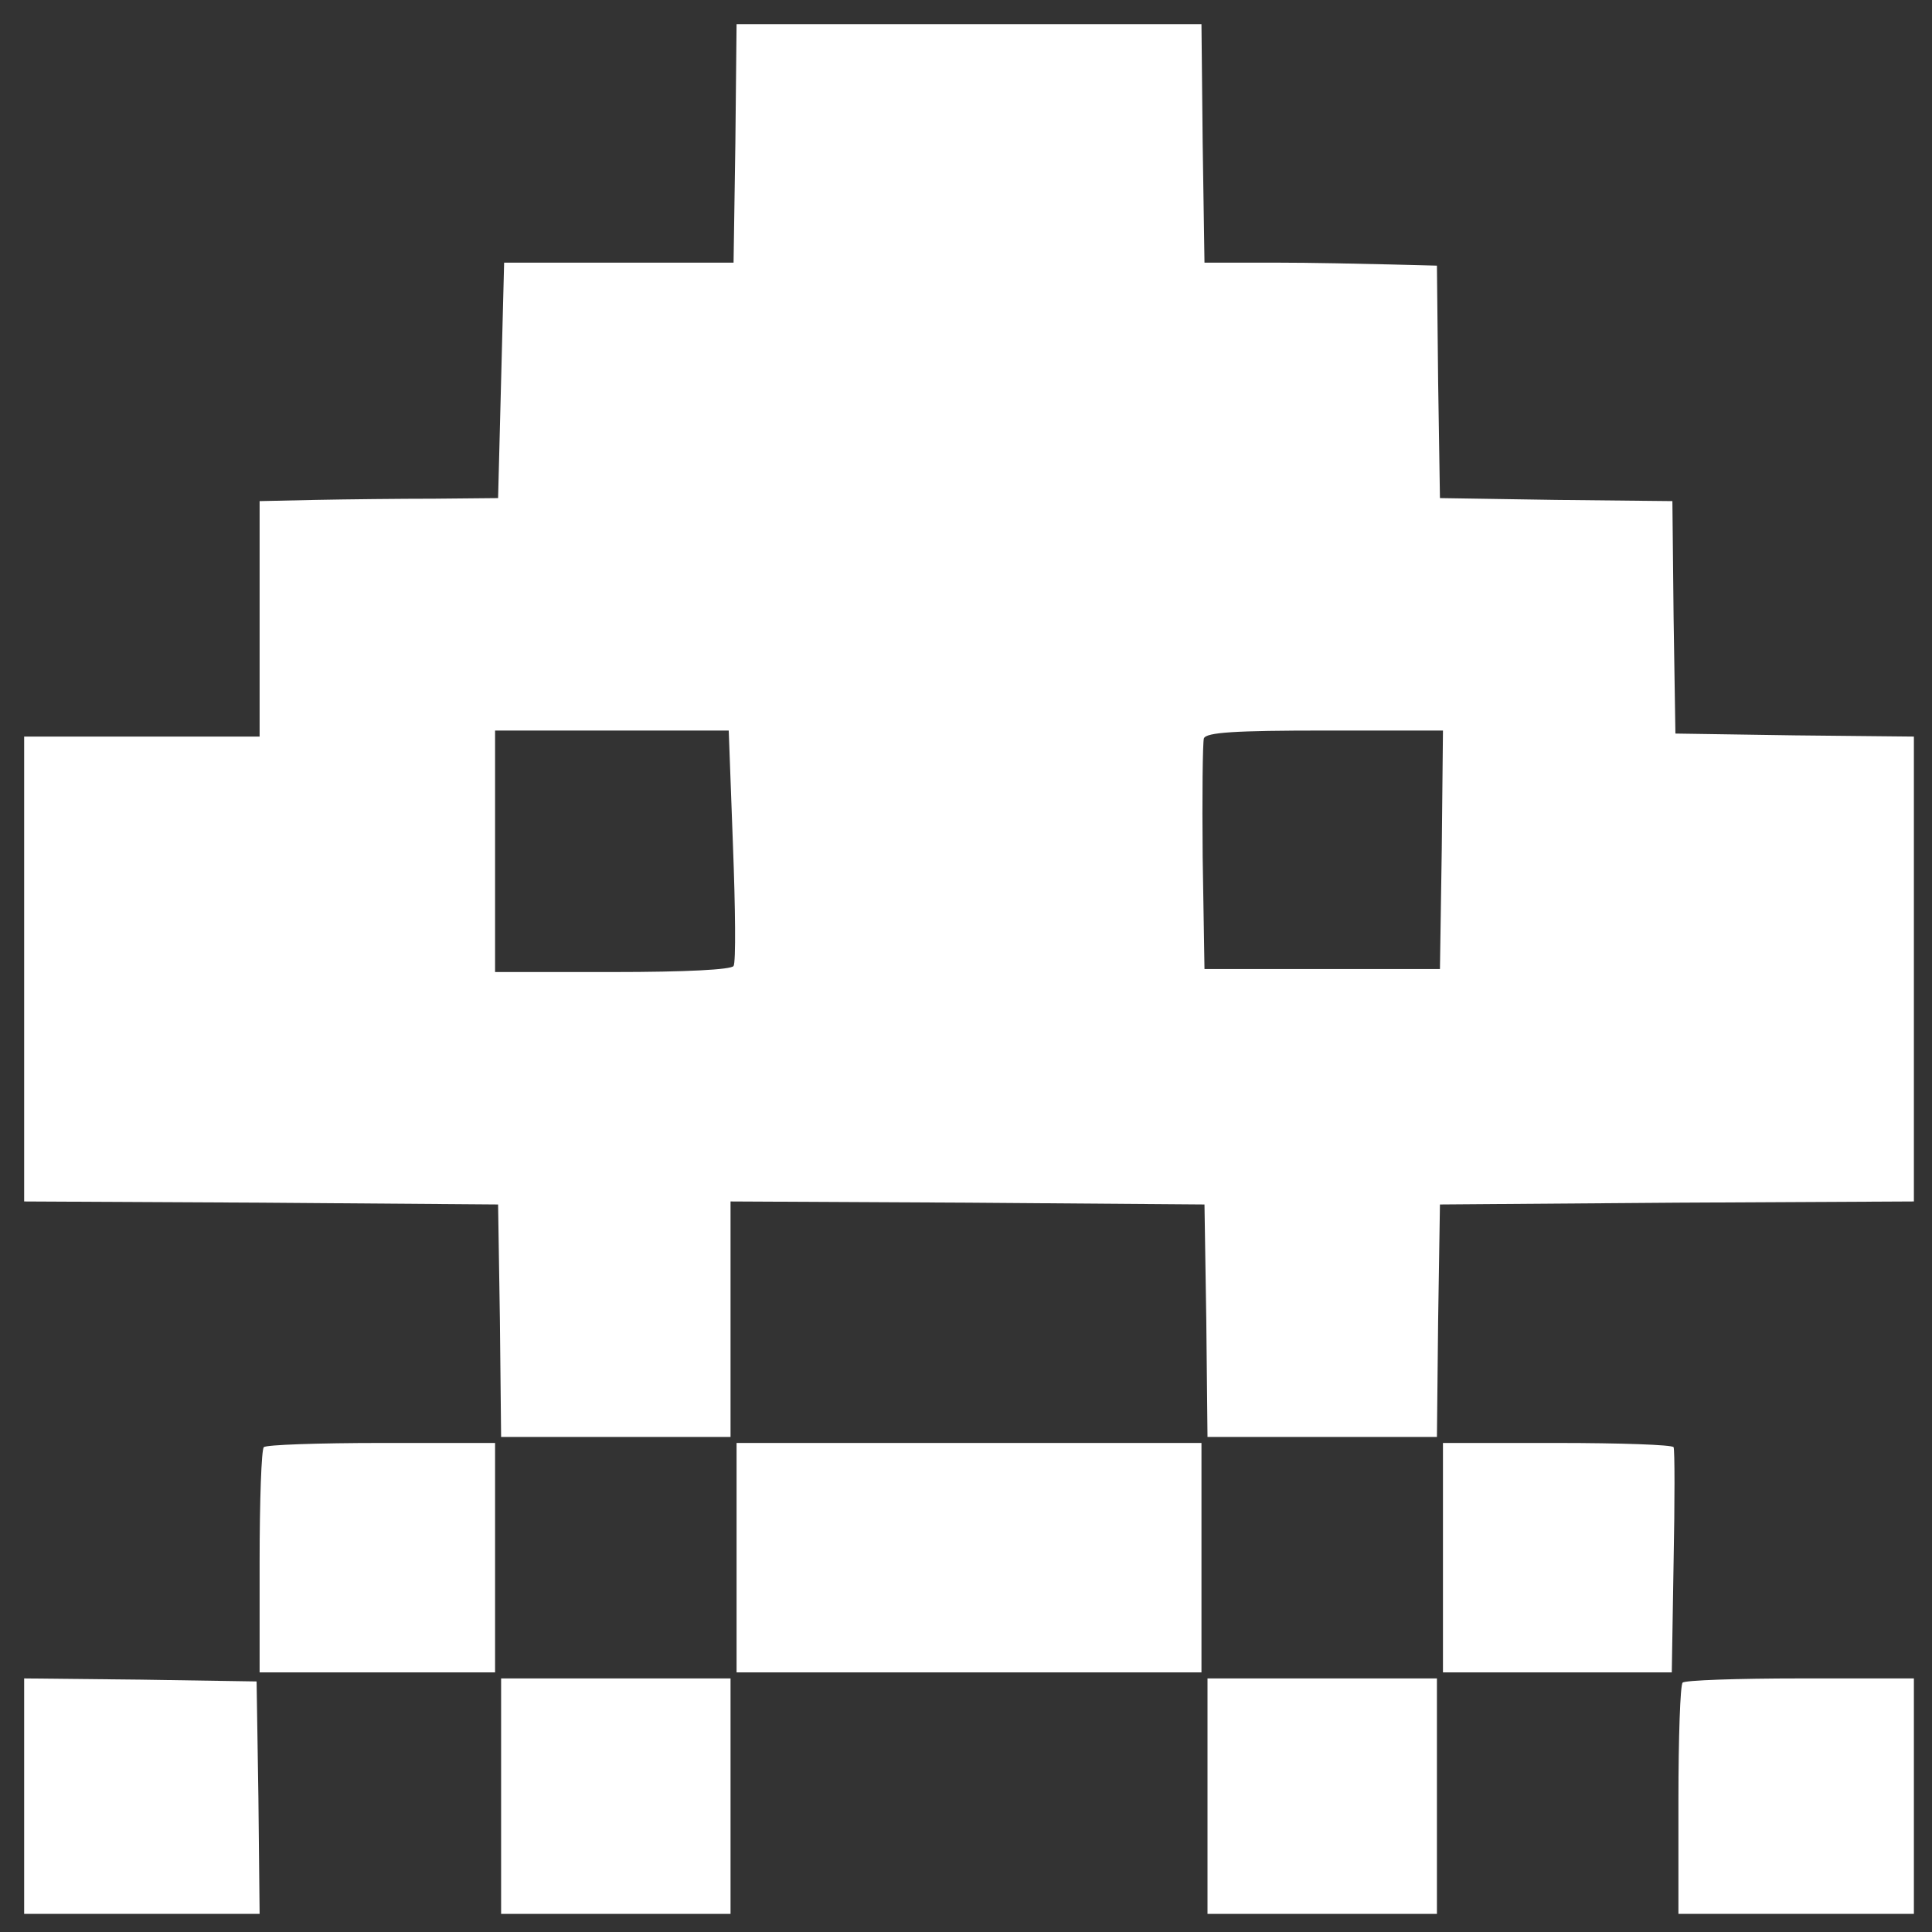 <?xml version="1.0" standalone="no"?>
<!DOCTYPE svg PUBLIC "-//W3C//DTD SVG 20010904//EN"
 "http://www.w3.org/TR/2001/REC-SVG-20010904/DTD/svg10.dtd">
<svg version="1.0" xmlns="http://www.w3.org/2000/svg"
 width="320pt" height="320pt" viewBox="0 0 320 320"
 preserveAspectRatio="xMidYMid meet">

<rect x="0" y="0" width="320" height="320" fill="#333333" stroke="none"/>

<g transform="translate(0,320) scale(0.1,-0.1)"
fill="#ffffff" stroke="none">
<path d="M1218 2963 l-3 -198 -190 0 -190 0 -5 -195 -5 -195 -105 -1 c-58 0
-147 -1 -197 -2 l-93 -2 0 -195 0 -195 -195 0 -195 0 0 -385 0 -385 393 -2
392 -3 3 -192 2 -193 190 0 190 0 0 195 0 195 393 -2 392 -3 3 -192 2 -193
190 0 190 0 2 193 3 192 393 3 392 2 0 385 0 385 -197 2 -198 3 -3 192 -2 193
-193 2 -192 3 -3 193 -2 192 -78 2 c-42 1 -129 3 -192 3 l-115 0 -3 198 -2
197 -385 0 -385 0 -2 -197z m-4 -1163 c4 -104 5 -194 1 -200 -4 -6 -77 -10
-201 -10 l-194 0 0 200 0 200 194 0 193 0 7 -190z m1174 -7 l-3 -198 -195 0
-195 0 -3 185 c-1 101 0 190 2 197 4 10 51 13 201 13 l195 0 -2 -197z"/>
<path d="M437 803 c-4 -3 -7 -89 -7 -190 l0 -183 195 0 195 0 0 190 0 190
-188 0 c-104 0 -192 -3 -195 -7z"/>
<path d="M1220 620 l0 -190 385 0 385 0 0 190 0 190 -385 0 -385 0 0 -190z"/>
<path d="M2390 620 l0 -190 189 0 190 0 3 183 c2 100 2 185 0 190 -2 4 -88 7
-193 7 l-189 0 0 -190z"/>
<path d="M40 225 l0 -195 195 0 195 0 -2 193 -3 192 -192 3 -193 2 0 -195z"/>
<path d="M830 225 l0 -195 190 0 190 0 0 195 0 195 -190 0 -190 0 0 -195z"/>
<path d="M2000 225 l0 -195 190 0 190 0 0 195 0 195 -190 0 -190 0 0 -195z"/>
<path d="M2787 413 c-4 -3 -7 -91 -7 -195 l0 -188 195 0 195 0 0 195 0 195
-188 0 c-104 0 -192 -3 -195 -7z"/>
</g>
</svg>
